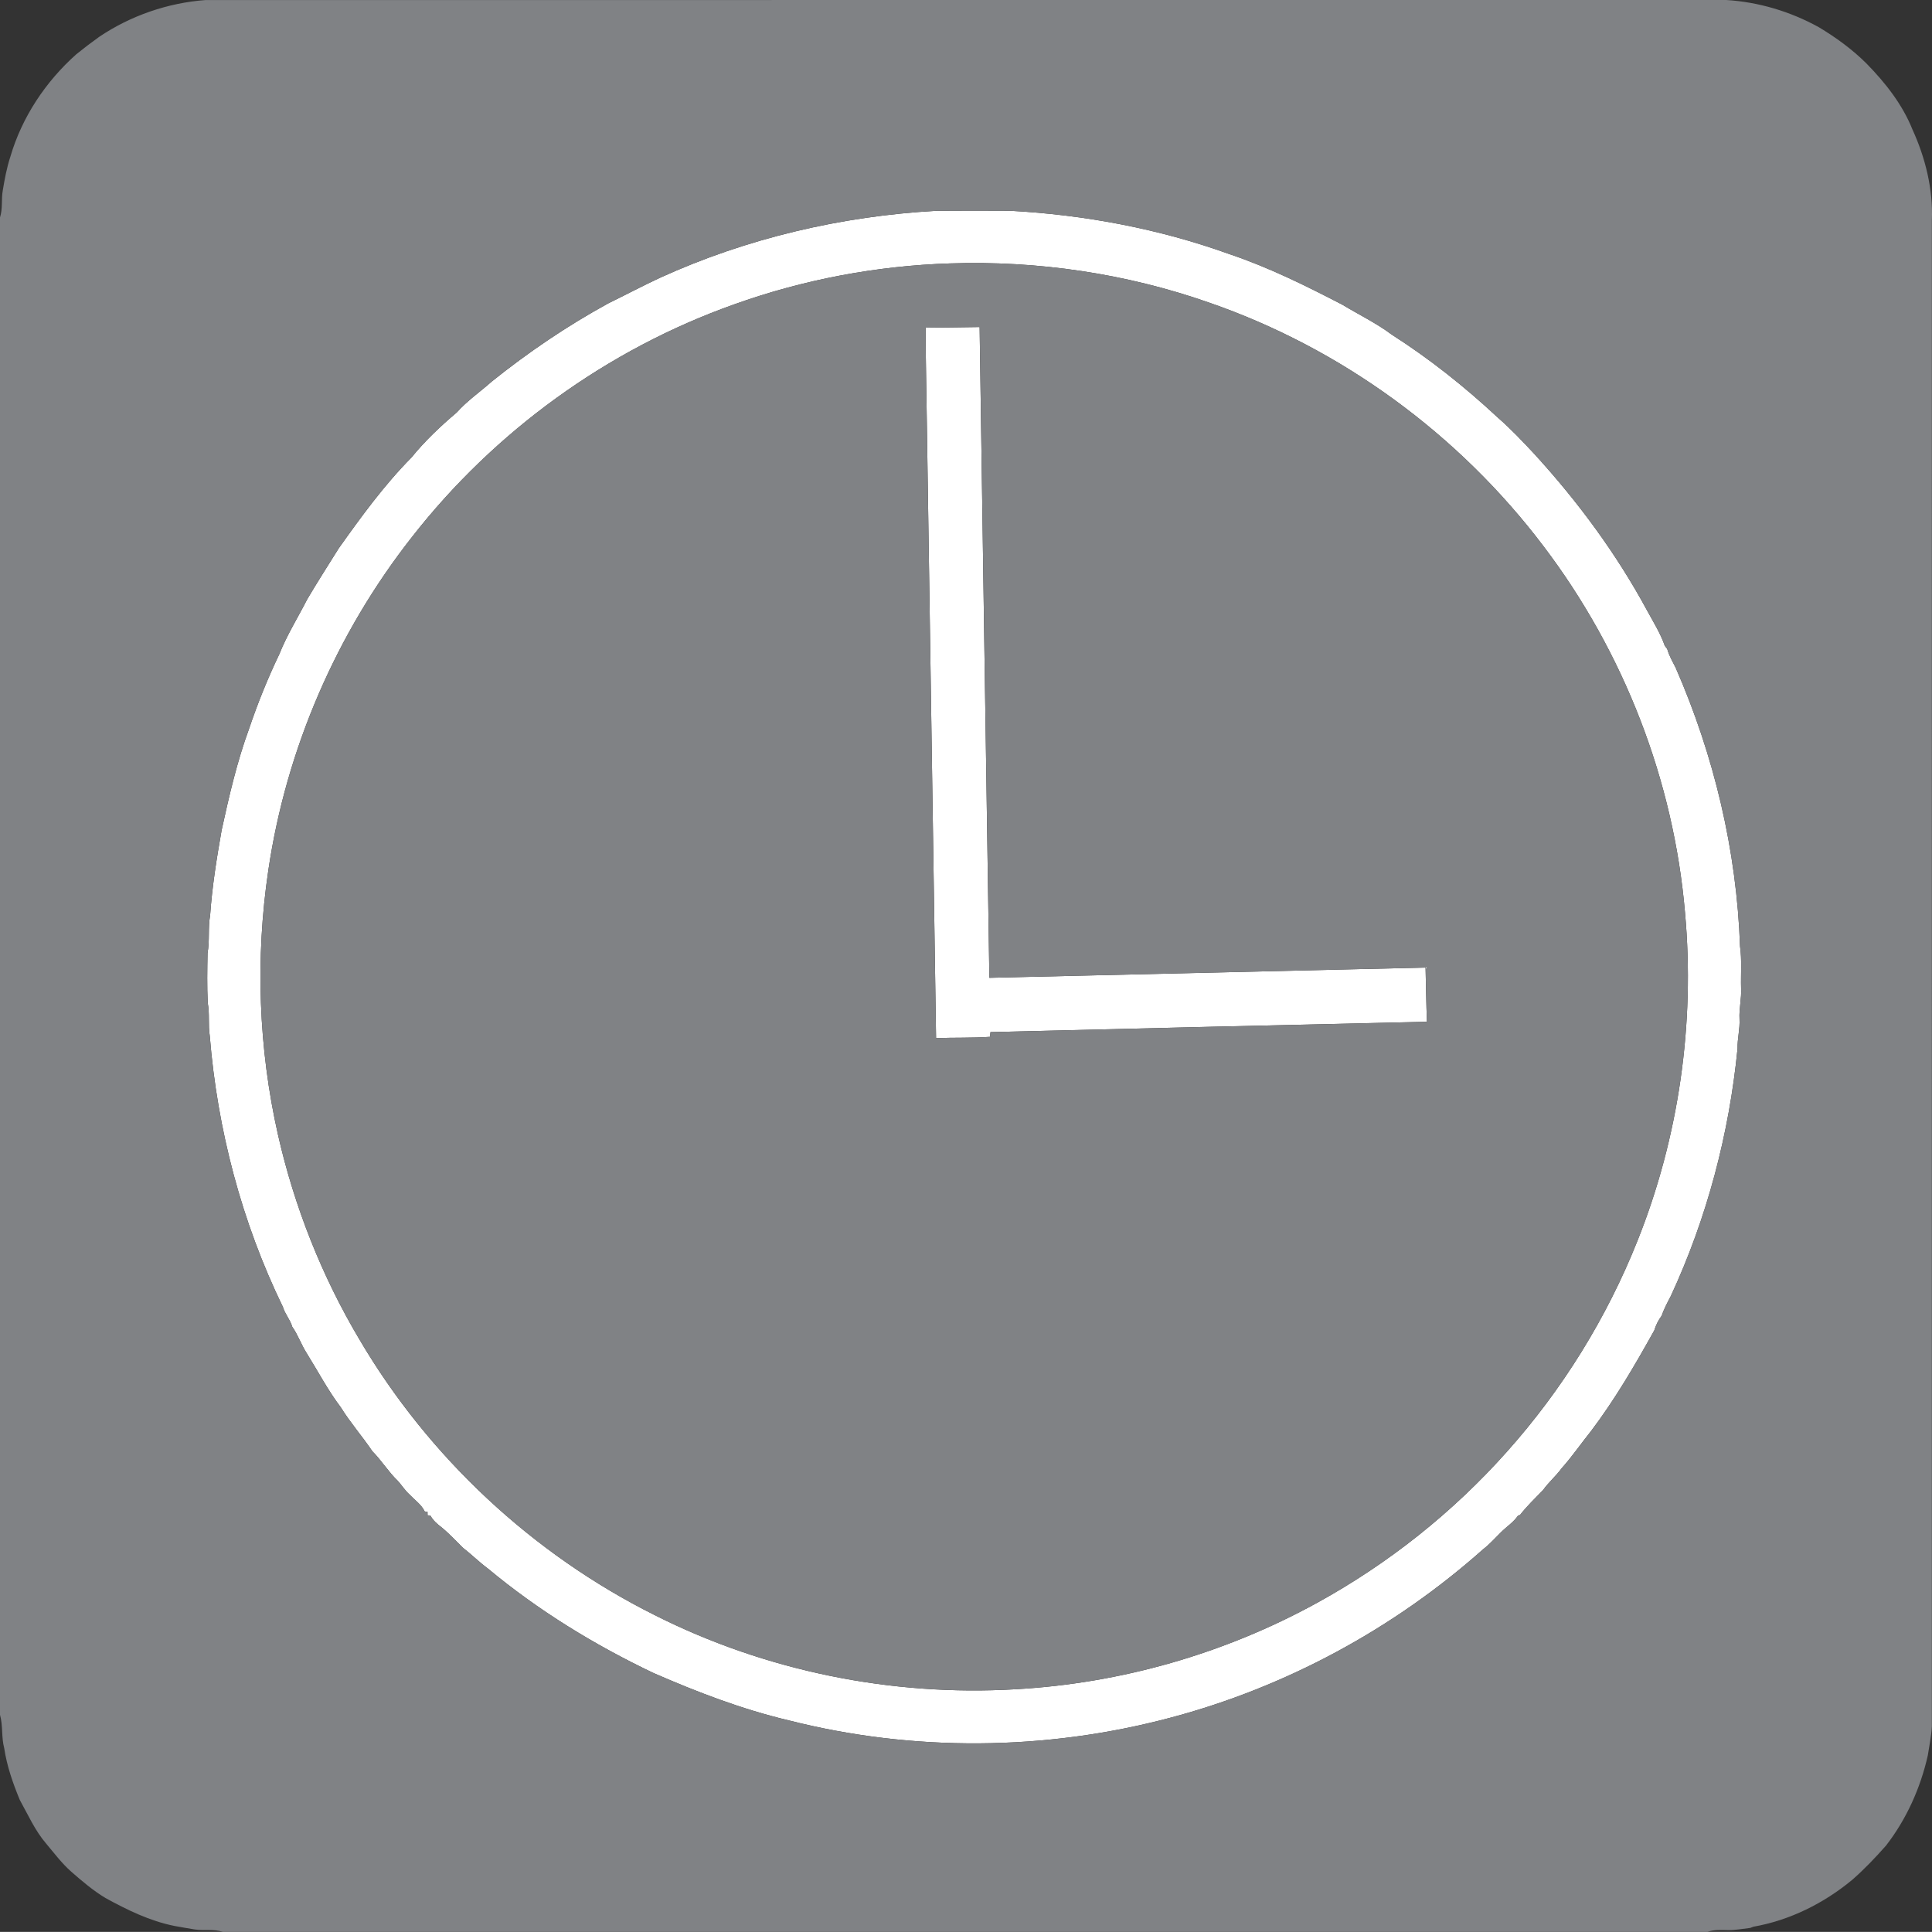 <svg xmlns="http://www.w3.org/2000/svg" shape-rendering="geometricPrecision" text-rendering="geometricPrecision" image-rendering="optimizeQuality" fill-rule="evenodd" clip-rule="evenodd" viewBox="0 0 464.226 464.198"><rect x="0" y="0" width="464.226" height="464.198" fill="#333333" stroke="none"/><g><path fill="#fff" d="M158.554 66.761c20.875-9.518 43.595-14.83 66.474-16.11 5.882-.044 11.764-.049 17.645-.009 17.95.962 35.861 4.329 52.787 10.436 9.412 3.168 18.325 7.589 27.124 12.156 3.931 2.387 8.123 4.391 11.816 7.162 9.103 5.811 17.593 12.571 25.491 19.931 3.146 2.731 6.01 5.78 8.852 8.825 10.391 11.371 19.64 23.88 26.978 37.457 1.526 2.802 3.247 5.538 4.302 8.565l.582.755c.437 1.606 1.289 3.044 2.034 4.522 9.218 21.096 14.663 43.927 15.462 66.938.467 3.314.159 6.671.251 10.007.146 2.507-.512 4.964-.375 7.471.128 2.378-.529 4.703-.476 7.082-2.017 20.522-7.356 40.749-16.035 59.467-.808 1.548-1.637 3.093-2.211 4.752-.785 1.055-1.377 2.233-1.756 3.49-4.638 8.34-9.461 16.618-15.228 24.242-2.36 2.939-4.496 6.054-7.007 8.869-1.363 1.876-3.15 3.38-4.496 5.269-1.897 1.955-3.874 3.839-5.547 5.997l-.45.119c-1.081 1.615-2.753 2.66-4.108 4.015-1.412 1.377-2.709 2.877-4.284 4.082-21.467 19.114-47.43 33.151-75.233 40.506-29.895 7.951-61.775 8.221-91.762.587-11.137-2.643-21.855-6.764-32.33-11.331-14.182-6.747-27.689-15.016-39.77-25.076-2.118-1.562-3.976-3.424-6.054-5.035-1.712-1.659-3.314-3.437-5.171-4.942-1.037-.785-2.035-1.655-2.652-2.82l-.667-.035-.022-.865-.666-.053c-.794-1.668-2.374-2.727-3.605-4.037-1.112-.98-1.88-2.246-2.868-3.327-2.264-2.18-3.905-4.898-6.12-7.126-2.409-3.574-5.273-6.831-7.546-10.498-3.102-4.099-5.493-8.666-8.202-13.021-1.32-2.043-2.083-4.39-3.491-6.376-.481-1.708-1.743-3.04-2.237-4.743-9.893-20.355-15.77-42.625-17.584-65.173-.414-2.621.005-5.29-.481-7.902-.194-3.98-.123-7.983-.048-11.967.543-3.005.079-6.076.618-9.081.476-6.866 1.57-13.674 2.762-20.447 1.8-8.247 3.702-16.503 6.614-24.437 2.056-6.085 4.466-12.059 7.241-17.853 1.836-4.602 4.466-8.811 6.716-13.211 2.436-4.125 5.021-8.163 7.563-12.231 5.405-7.603 10.921-15.197 17.495-21.842 3.221-3.962 6.959-7.506 10.851-10.797 2.506-2.811 5.626-4.951 8.428-7.444 8.785-7.047 18.139-13.383 28.019-18.793 4.134-2.016 8.198-4.187 12.377-6.12zm69.726-3.468c-17.672.573-35.265 3.883-51.909 9.857-30.402 10.793-57.538 30.473-77.381 55.884-18.175 23.117-30.221 51.004-34.519 80.096-3.133 21.078-2.374 42.744 2.325 63.535 3.923 17.271 10.511 33.945 19.561 49.173 16.622 28.28 41.583 51.555 70.917 66.227 26.674 13.462 56.939 19.583 86.75 17.831 25.257-1.403 50.179-8.529 72.351-20.708 17.147-9.407 32.692-21.745 45.7-36.359 13.308-14.888 23.987-32.127 31.378-50.682 9.95-24.895 13.841-52.155 11.428-78.846-2.718-31.775-14.711-62.649-33.989-88.034-20.28-26.85-48.595-47.589-80.418-58.576-19.905-6.976-41.124-10.095-62.194-9.398zm-5.869 15.443c4.325-.013 8.649-.11 12.973-.158.755 52.124 1.558 104.249 2.343 156.374 34.938-.808 69.872-1.642 104.81-2.463.106 4.342.163 8.684.331 13.026-34.956.803-69.916 1.602-104.872 2.48l-.123 1.138c-4.302.3-8.636.142-12.951.305-.724-48.873-1.469-97.741-2.197-146.614-.089-8.03-.309-16.057-.314-24.088z"/><path fill="#808285" d="M23.832 8.852c7.567-5.097 16.481-8.168 25.579-8.843l365.376-.009c7.766.477 15.399 2.762 22.208 6.517 4.143 2.48 8.07 5.335 11.495 8.75 4.509 4.611 8.608 9.783 11.026 15.819 3.12 6.822 4.982 14.336 4.677 21.873-.004 120.615.005 241.23-.004 361.841-.123 2.365-.609 4.691-.975 7.025-1.765 7.814-5.127 15.307-10.047 21.648-2.546 2.885-5.216 5.683-8.115 8.22-6.8 5.639-15.011 9.729-23.739 11.261l-.75.287c-1.783.207-3.552.555-5.348.525-1.655-.023-3.354-.159-4.933.432h-356.732c-2.18-.763-4.505-.247-6.742-.583-1.642-.242-3.266-.573-4.898-.847-5.904-1.178-11.336-3.847-16.578-6.715-2.965-1.792-5.608-4.047-8.207-6.315-2.273-2.007-4.086-4.447-6.032-6.755-2.678-3.116-4.342-6.91-6.323-10.467-1.659-4.011-3.115-8.145-3.755-12.452-.711-2.634-.269-5.409-1.015-8.017v-359.803c.684-2.096.287-4.32.662-6.46.454-2.745.962-5.489 1.831-8.132 2.771-9.496 8.481-18.056 15.845-24.617 1.787-1.448 3.627-2.838 5.494-4.183zm134.722 57.909c-4.179 1.933-8.243 4.104-12.377 6.12-9.88 5.41-19.234 11.746-28.019 18.793-2.802 2.493-5.922 4.633-8.428 7.444-3.892 3.291-7.63 6.835-10.851 10.797-6.574 6.645-12.09 14.239-17.495 21.842-2.542 4.068-5.127 8.106-7.563 12.231-2.25 4.4-4.88 8.609-6.716 13.211-2.775 5.794-5.185 11.768-7.241 17.853-2.912 7.934-4.814 16.19-6.614 24.437-1.192 6.773-2.286 13.581-2.762 20.447-.539 3.005-.075 6.076-.618 9.081-.075 3.984-.146 7.987.048 11.967.486 2.612.067 5.281.481 7.902 1.814 22.548 7.691 44.818 17.584 65.173.494 1.703 1.756 3.035 2.237 4.743 1.408 1.986 2.171 4.333 3.491 6.376 2.709 4.355 5.1 8.922 8.202 13.021 2.273 3.667 5.137 6.924 7.546 10.498 2.215 2.228 3.856 4.946 6.12 7.126.988 1.081 1.756 2.347 2.868 3.327 1.231 1.31 2.811 2.369 3.605 4.037l.666.053.022.865.667.035c.617 1.165 1.615 2.035 2.652 2.82 1.857 1.505 3.459 3.283 5.171 4.942 2.078 1.611 3.936 3.473 6.054 5.035 12.081 10.06 25.588 18.329 39.77 25.076 10.475 4.567 21.193 8.688 32.33 11.331 29.987 7.634 61.867 7.364 91.762-.587 27.803-7.355 53.766-21.392 75.233-40.506 1.575-1.205 2.872-2.705 4.284-4.082 1.355-1.355 3.027-2.4 4.108-4.015l.45-.119c1.673-2.158 3.65-4.042 5.547-5.997 1.346-1.889 3.133-3.393 4.496-5.269 2.511-2.815 4.647-5.93 7.007-8.869 5.767-7.624 10.59-15.902 15.228-24.242.379-1.257.971-2.435 1.756-3.49.574-1.659 1.403-3.204 2.211-4.752 8.679-18.718 14.018-38.945 16.035-59.467-.053-2.379.604-4.704.476-7.082-.137-2.507.521-4.964.375-7.471-.092-3.336.216-6.693-.251-10.007-.799-23.011-6.244-45.842-15.462-66.938-.745-1.478-1.597-2.916-2.034-4.522l-.582-.755c-1.055-3.027-2.776-5.763-4.302-8.565-7.338-13.577-16.587-26.086-26.978-37.457-2.842-3.045-5.706-6.094-8.852-8.825-7.898-7.36-16.388-14.12-25.491-19.931-3.693-2.771-7.885-4.775-11.816-7.162-8.799-4.567-17.712-8.988-27.124-12.156-16.926-6.107-34.837-9.474-52.787-10.436-5.881-.04-11.763-.035-17.645.009-22.879 1.28-45.599 6.592-66.474 16.11zm69.726-3.468c21.07-.697 42.289 2.422 62.194 9.398 31.823 10.987 60.138 31.726 80.418 58.576 19.278 25.385 31.271 56.259 33.989 88.034 2.413 26.691-1.478 53.951-11.428 78.846-7.391 18.555-18.07 35.794-31.378 50.682-13.008 14.614-28.553 26.952-45.7 36.359-22.172 12.179-47.094 19.305-72.351 20.708-29.811 1.752-60.076-4.369-86.75-17.831-29.334-14.672-54.295-37.947-70.917-66.227-9.05-15.228-15.638-31.902-19.561-49.173-4.699-20.791-5.458-42.457-2.325-63.535 4.298-29.092 16.344-56.979 34.519-80.096 19.843-25.411 46.979-45.091 77.381-55.884 16.644-5.974 34.237-9.284 51.909-9.857zm-5.869 15.443c.005 8.031.225 16.058.314 24.088.728 48.873 1.473 97.741 2.197 146.614 4.315-.163 8.649-.005 12.951-.305l.123-1.138c34.956-.878 69.916-1.677 104.872-2.48-.168-4.342-.225-8.684-.331-13.026-34.938.821-69.872 1.655-104.81 2.463-.785-52.125-1.588-104.25-2.343-156.374-4.324.048-8.648.145-12.973.158z"/></g></svg>